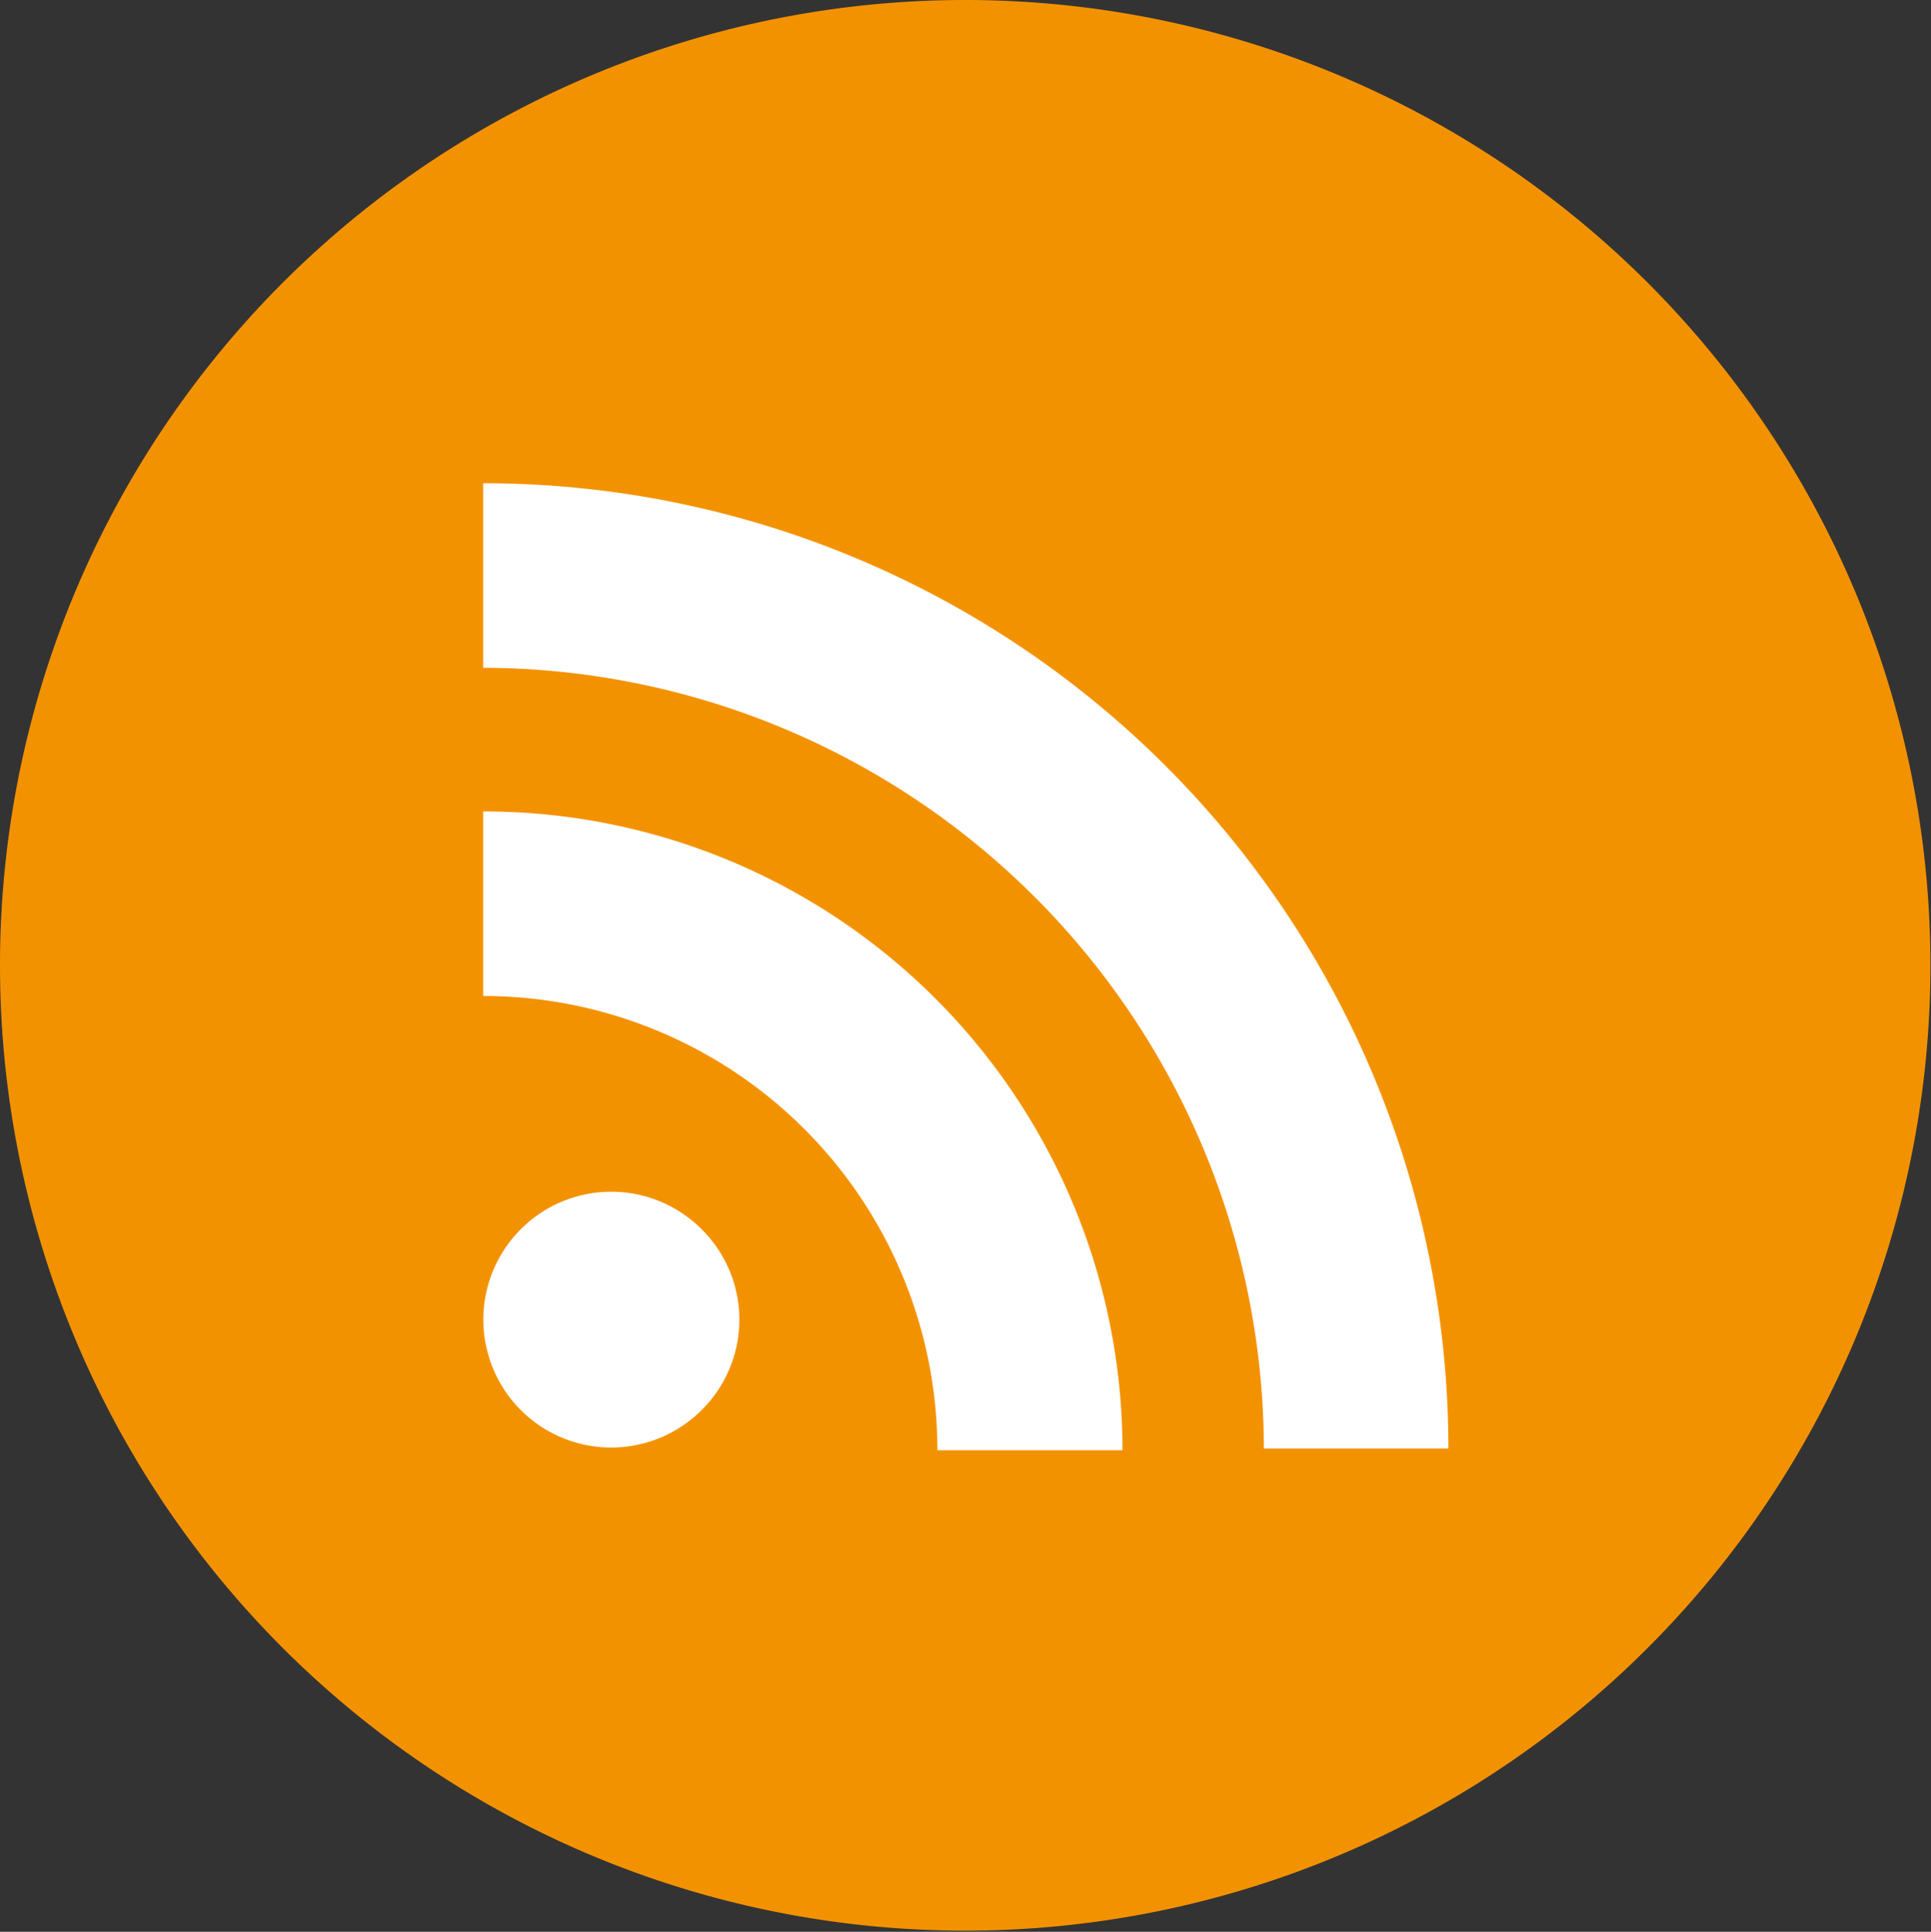 <svg xmlns="http://www.w3.org/2000/svg" viewBox="0 0 34.01 34.02">
<rect x="0" y="0" width="34.01" height="34.02" fill="#333333" stroke="none"/>
<path fill="#f39200" d="M17,34A17,17,0,1,0,0,17,17,17,0,0,0,17,34"></path>
<path fill="#fff" d="M12.36,21.65a2.24,2.24,0,0,1,0,3.18h0a2.25,2.25,0,1,1-3.19-3.18h0a2.25,2.25,0,0,1,3.19,0Zm0,0h0ZM9.17,24.83h0ZM8.51,14.29v3.25a8,8,0,0,1,8,8h3.26A11.25,11.25,0,0,0,8.51,14.29Zm0-5.78v3.25A13.78,13.78,0,0,1,22.26,25.51h3.25a17,17,0,0,0-17-17Z"></path>
</svg>